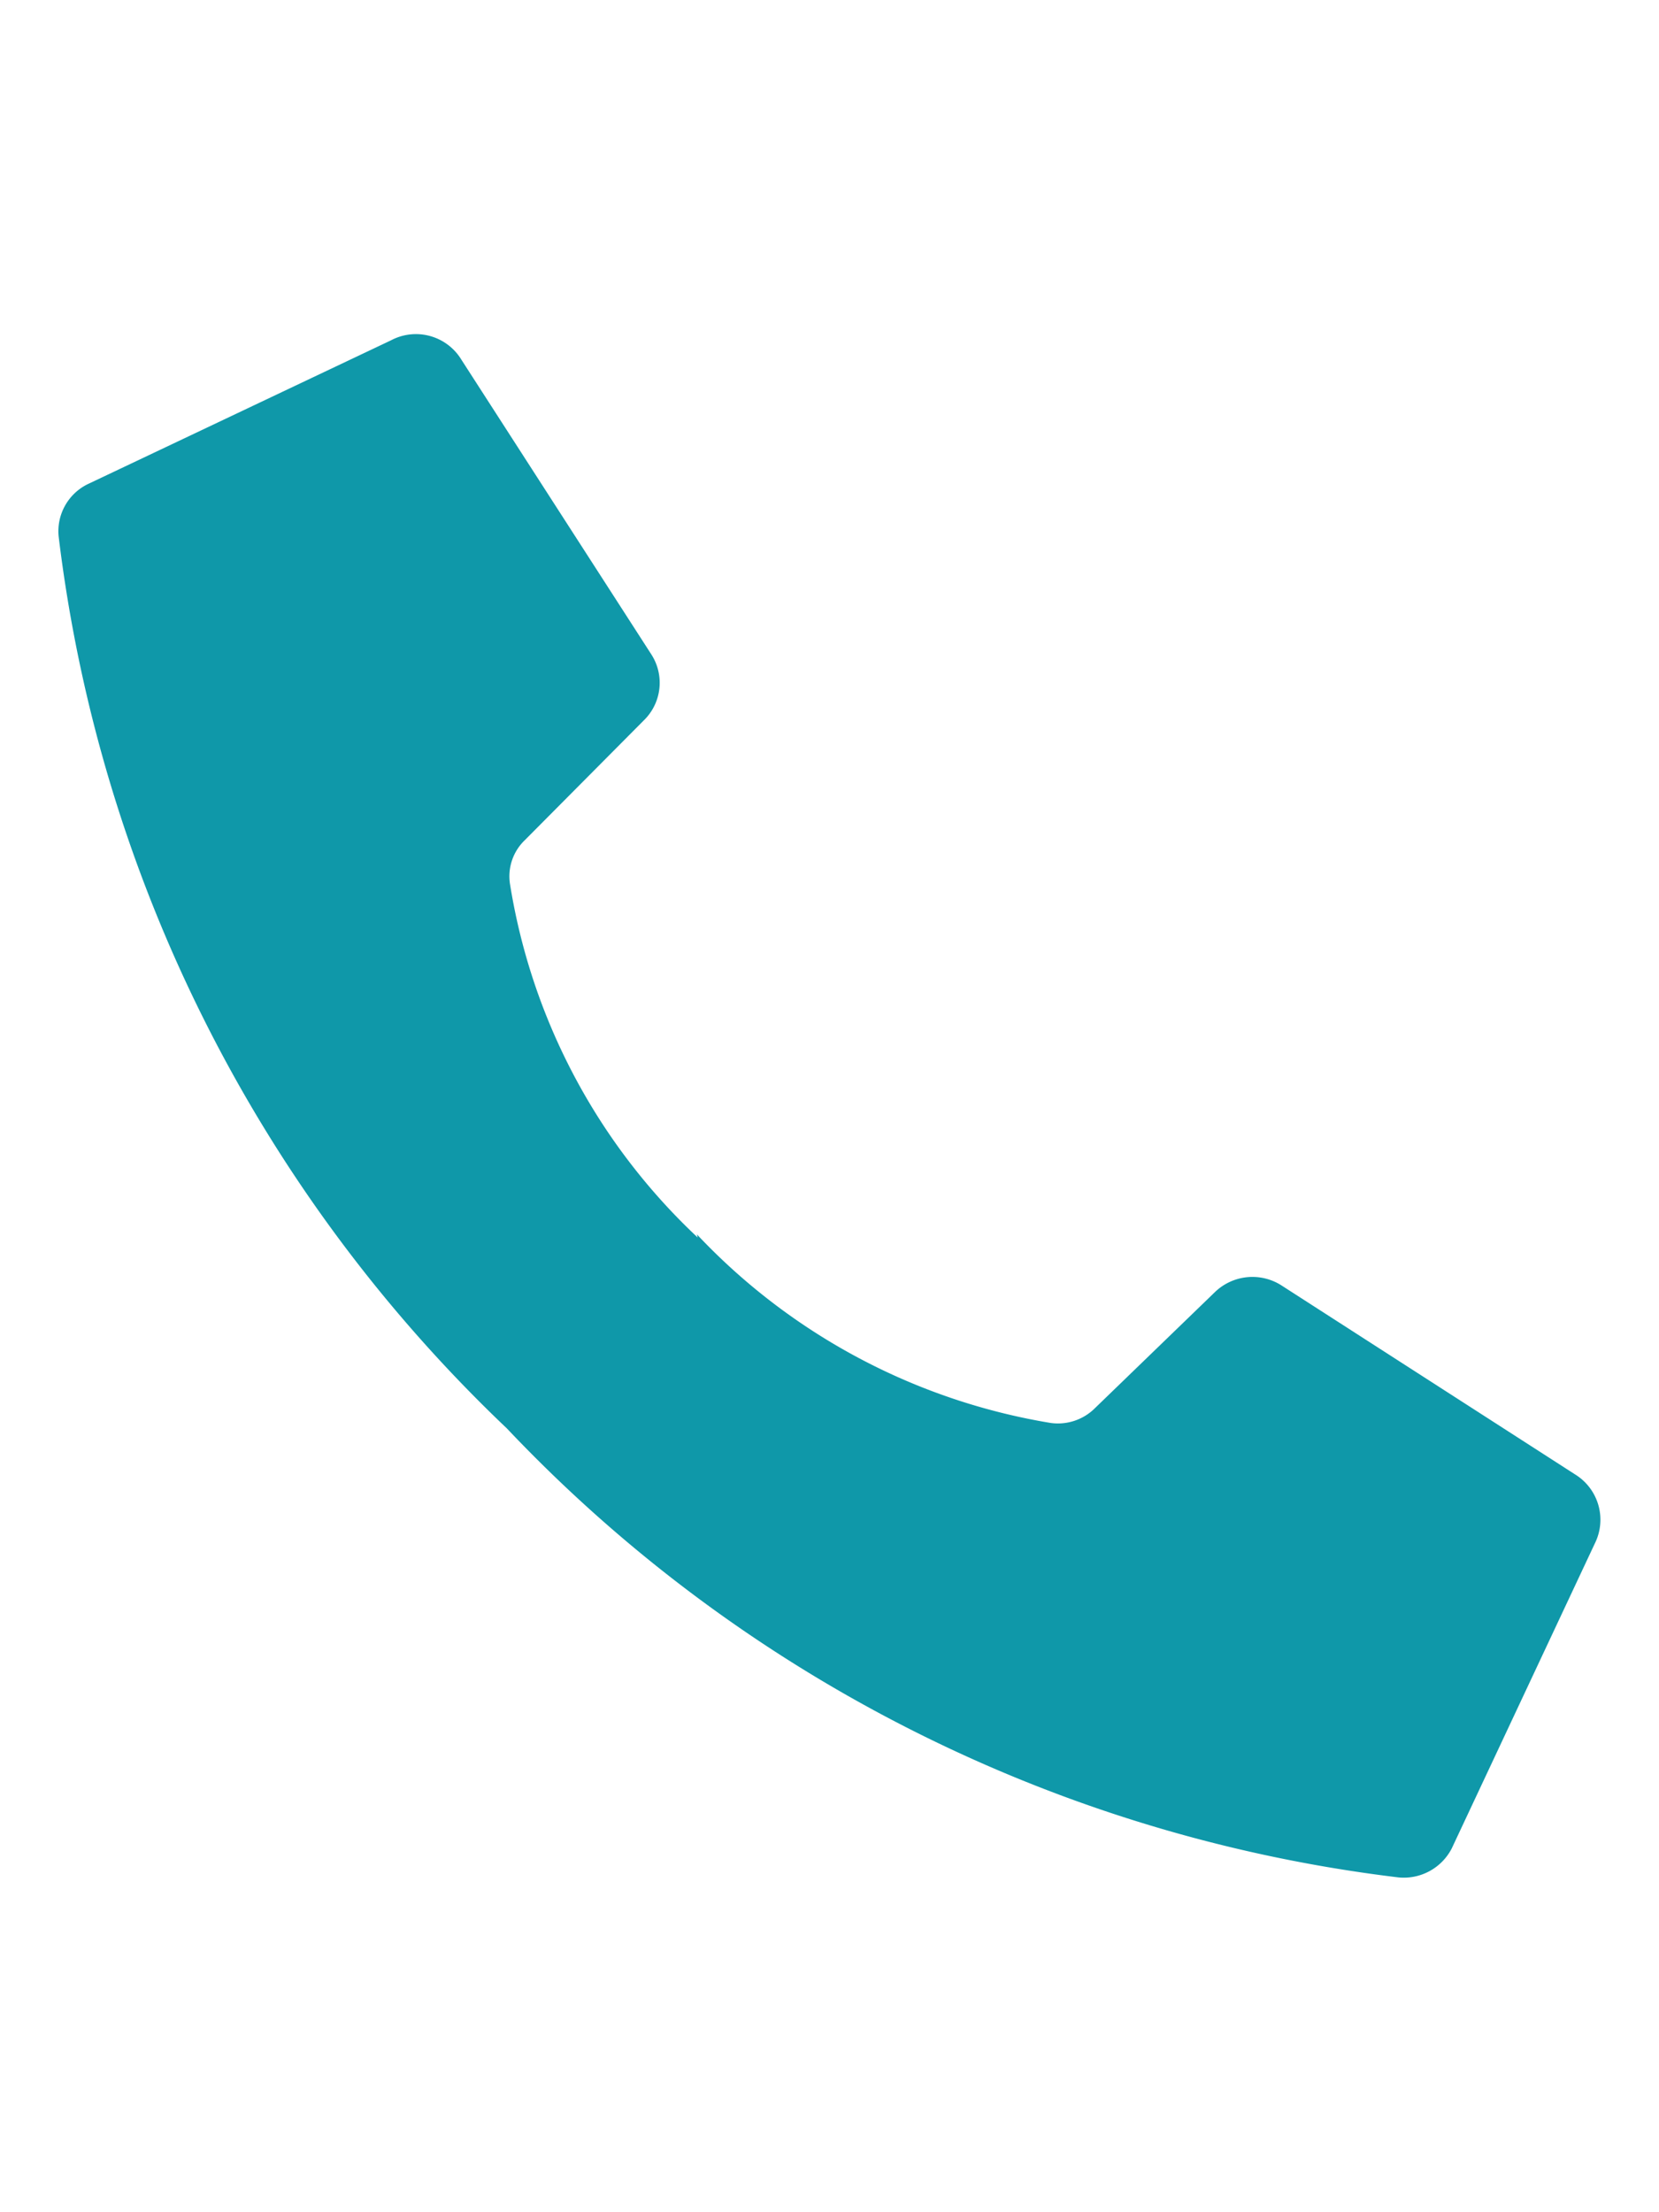 <svg id="Capa_1" data-name="Capa 1" xmlns="http://www.w3.org/2000/svg" viewBox="0 0 21.21 28.28"><defs><style>.cls-1{fill:#0f98a9;fill-rule:evenodd;}.cls-2{fill:none;}</style></defs><path class="cls-1" d="M8.92,15.82a7.9,7.9,0,0,1-2.4-4.52.64.64,0,0,1,.19-.56L8.23,9.21a.67.67,0,0,0,.1-.84L5.9,4.6A.68.68,0,0,0,5,4.35L1.12,6.19a.67.67,0,0,0-.37.67,18.85,18.85,0,0,0,5.73,11.4A18.79,18.79,0,0,0,17.88,24a.69.69,0,0,0,.68-.37l1.83-3.9a.68.68,0,0,0-.25-.88l-3.76-2.42a.69.69,0,0,0-.85.09L14,18a.67.67,0,0,1-.57.19,8,8,0,0,1-4.52-2.41Z"/><polygon class="cls-2" points="21.17 28.28 10.61 17.44 0.04 28.28 0.04 0 21.17 0 21.17 28.28"/></svg>